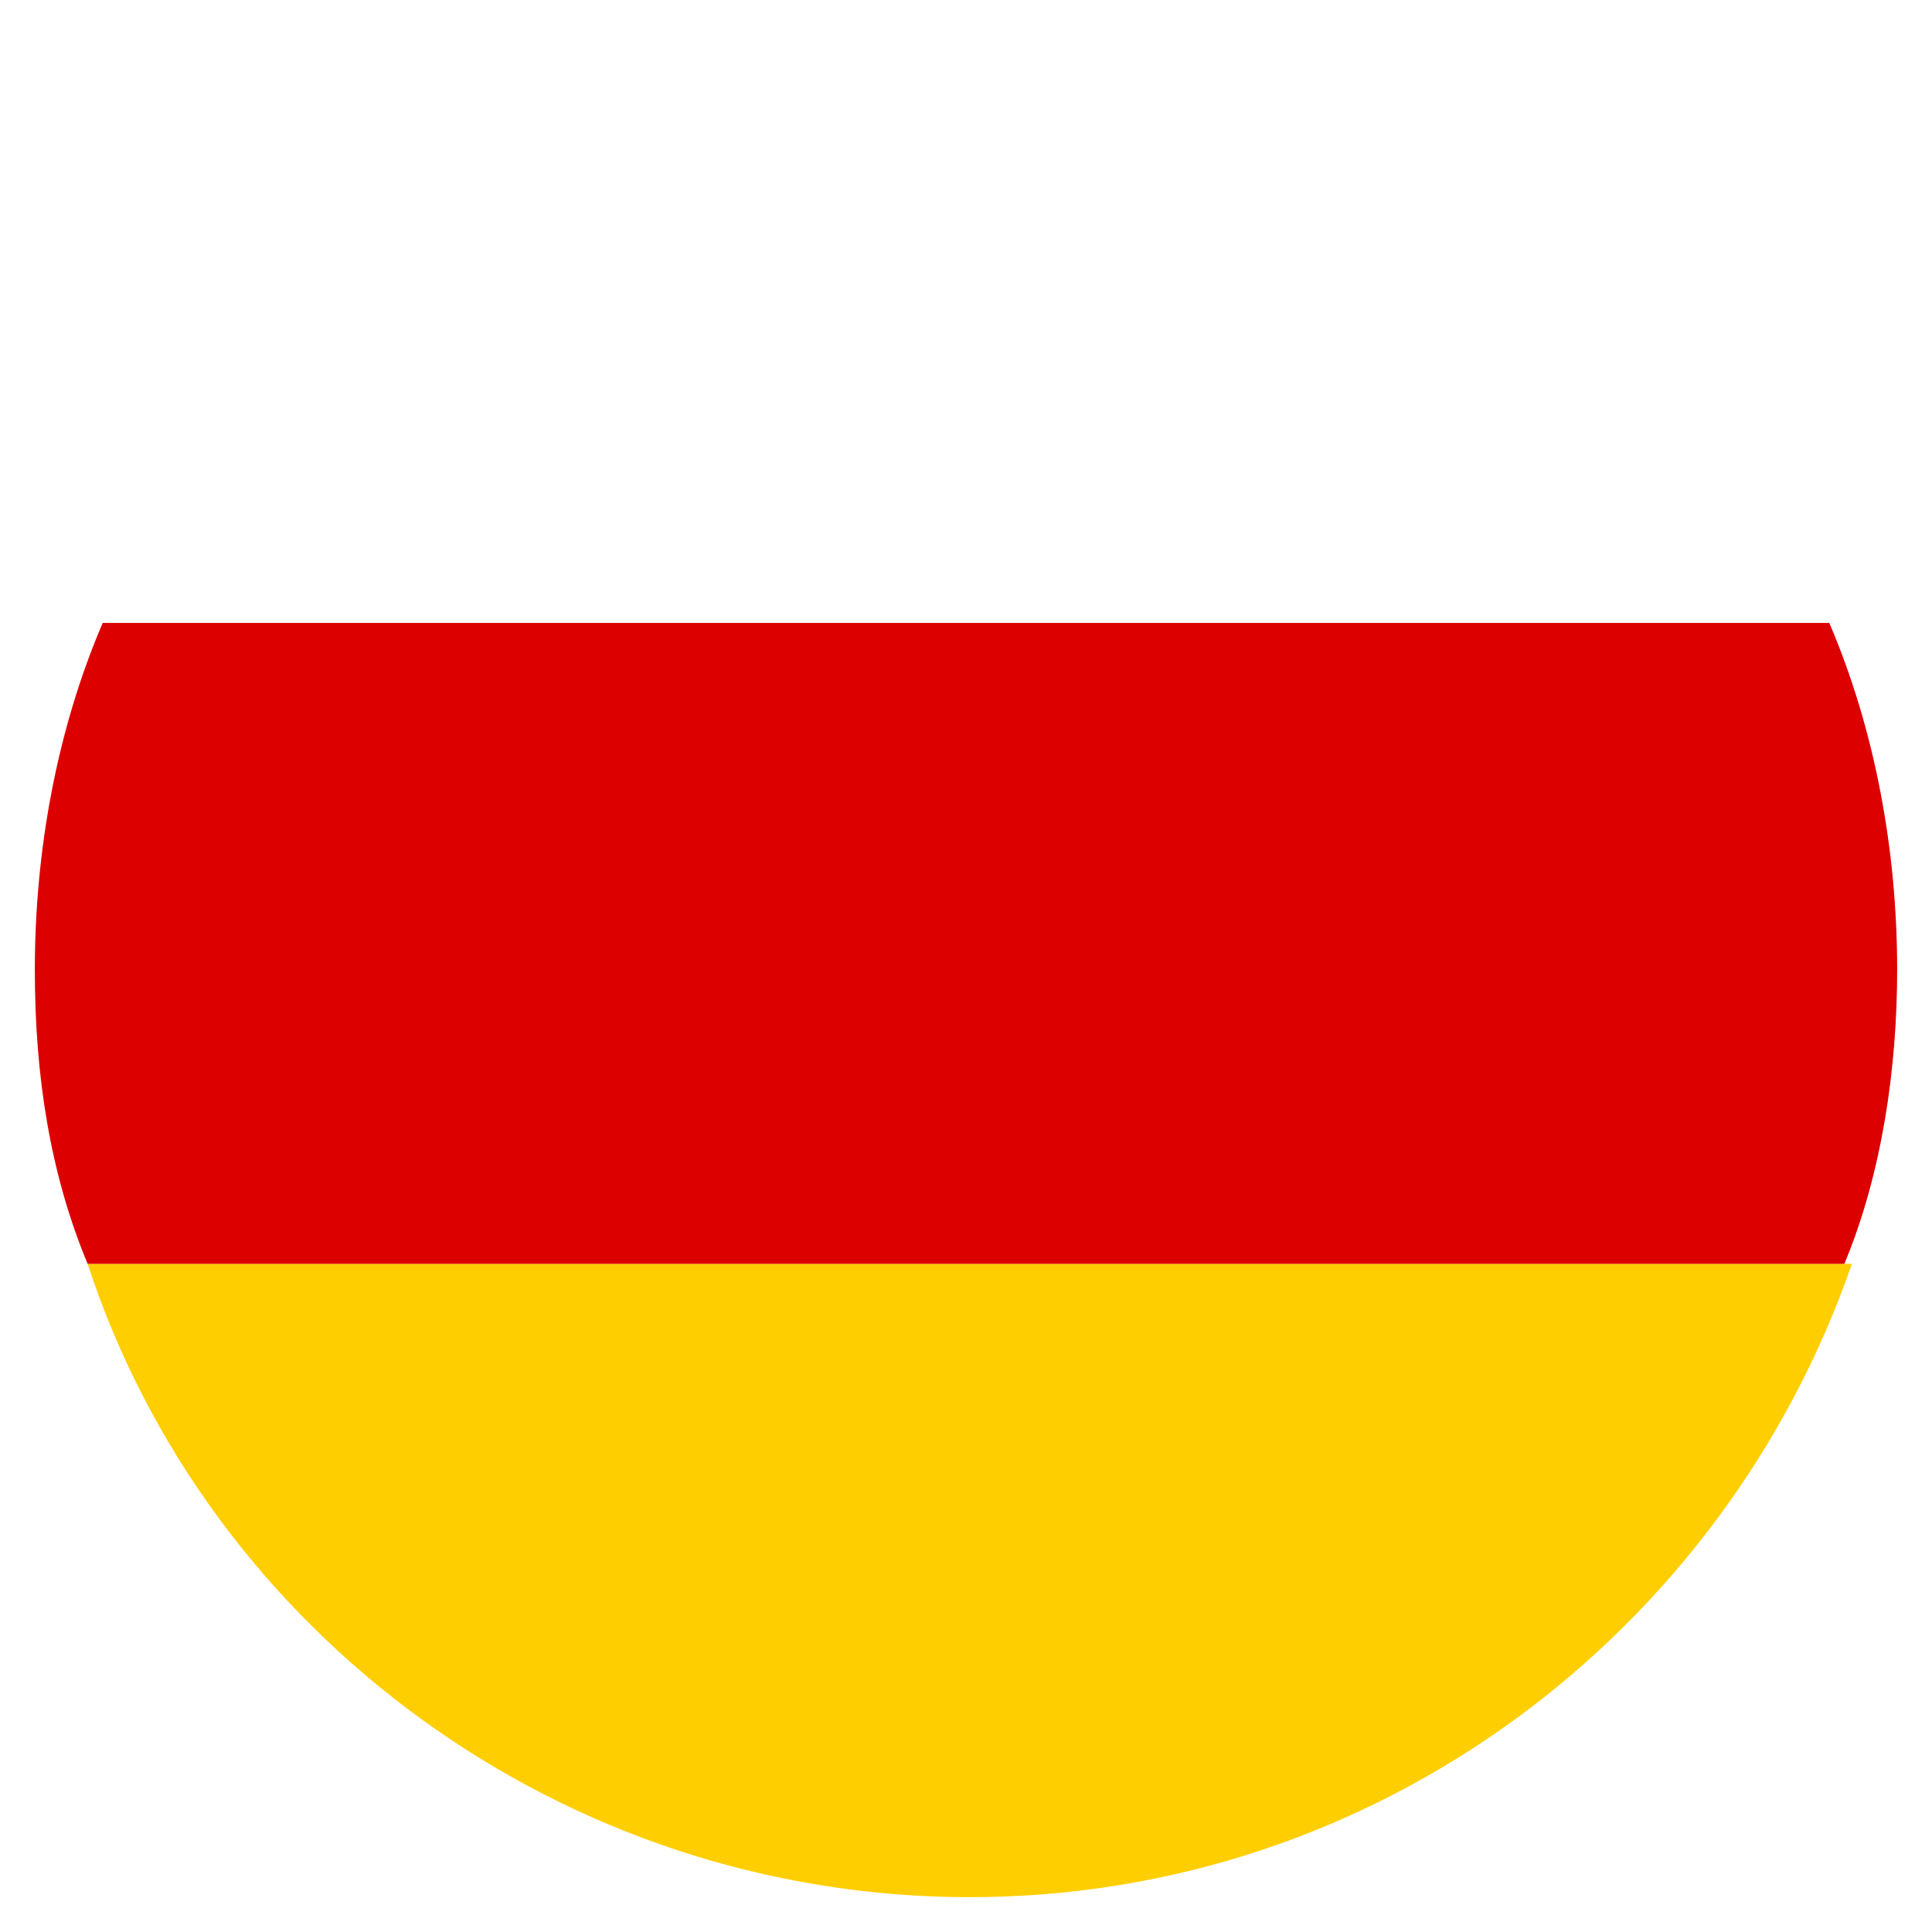 <?xml version="1.0" standalone="no"?><!DOCTYPE svg PUBLIC "-//W3C//DTD SVG 1.1//EN" "http://www.w3.org/Graphics/SVG/1.1/DTD/svg11.dtd"><svg t="1647004841304" class="icon" viewBox="0 0 1024 1024" version="1.1" xmlns="http://www.w3.org/2000/svg" p-id="27527" xmlns:xlink="http://www.w3.org/1999/xlink" width="200" height="200"><defs><style type="text/css"></style></defs><path d="M510.002 18.466c-207.804 0-383.638 127.879-459.566 311.706h915.136c-67.936-183.826-247.766-311.706-455.57-311.706z" fill="" p-id="27528"></path><path d="M46.44 669.851c63.94 195.815 251.762 335.683 467.559 335.683 215.796 0 399.623-139.868 467.559-335.683h-935.117z" fill="#FFCE00" p-id="27529"></path><path d="M1005.534 513.998c0-63.94-11.989-127.879-35.966-183.826h-915.136c-23.977 55.947-35.966 119.887-35.966 183.826 0 55.947 7.992 107.898 27.974 155.853H977.56c19.981-47.955 27.974-103.902 27.974-155.853z" fill="#DD0000" p-id="27530"></path></svg>